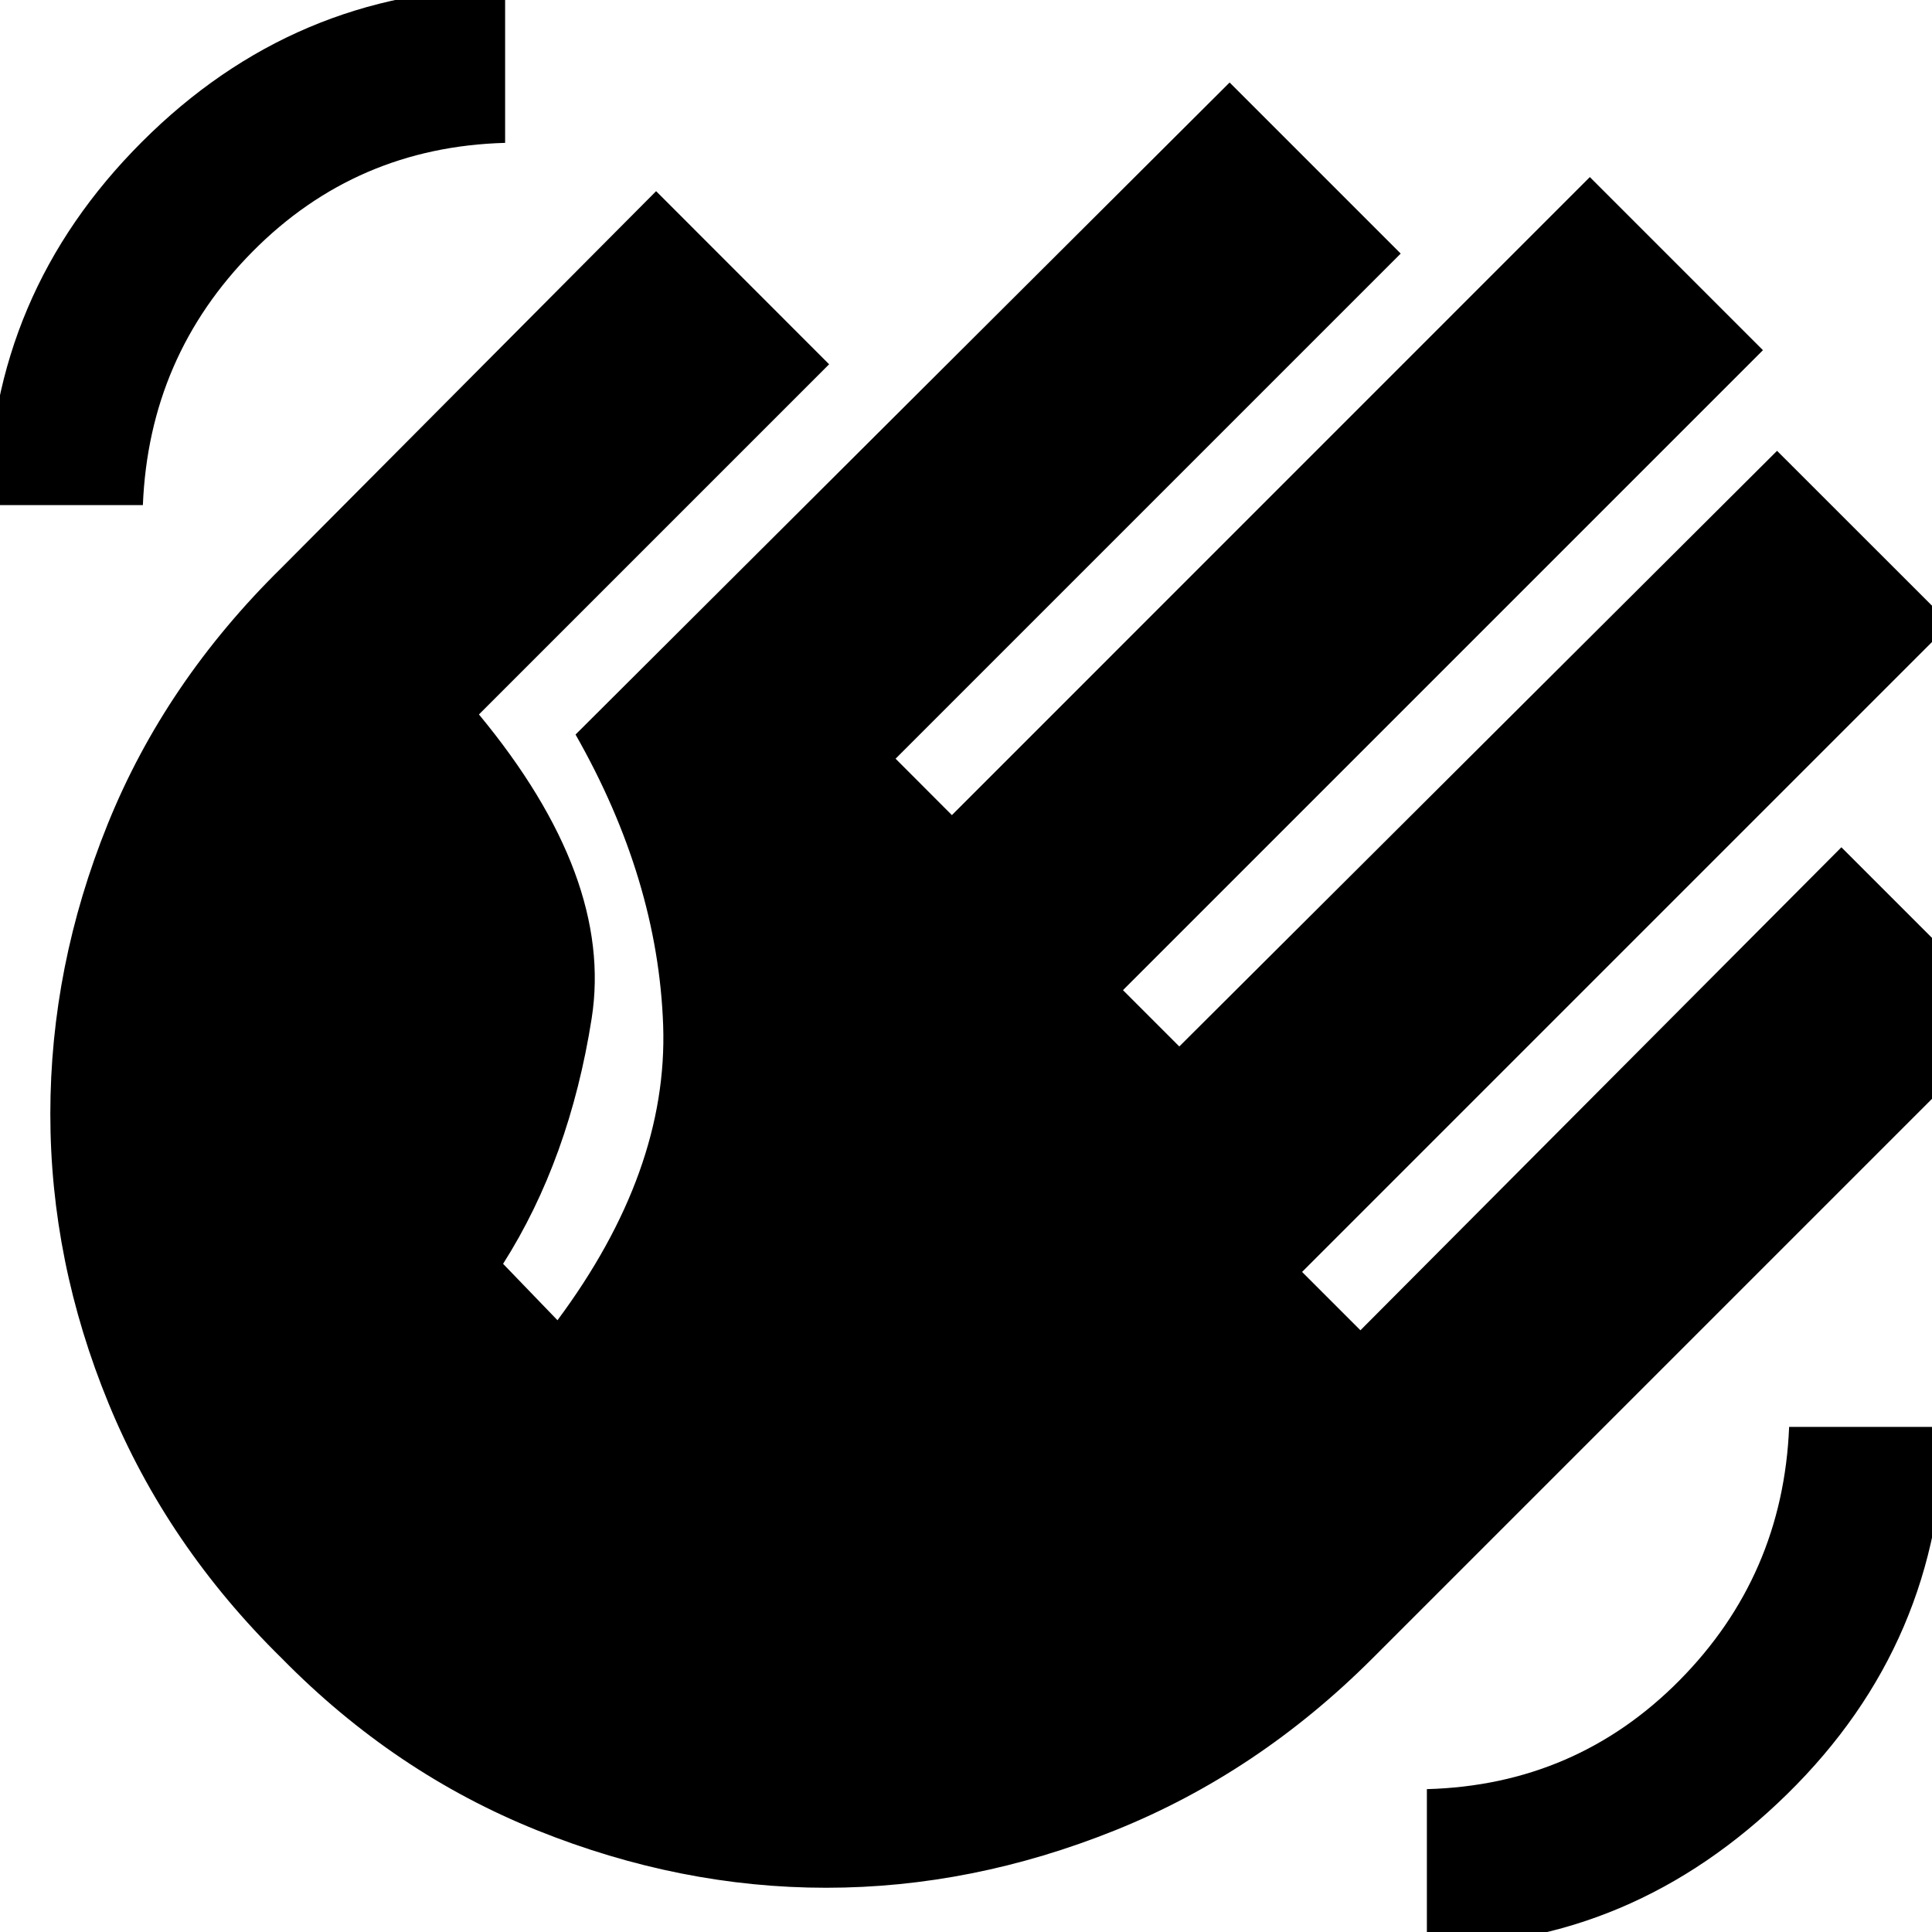 <svg xmlns="http://www.w3.org/2000/svg" height="20" width="20"><path d="M14.771 20.146V18.521Q16.312 18.479 17.385 17.396Q18.458 16.312 18.521 14.771H20.125Q20.104 17 18.5 18.573Q16.896 20.146 14.771 20.146ZM-0.125 5.229Q-0.104 3.042 1.469 1.469Q3.042 -0.104 5.229 -0.125V1.479Q3.688 1.521 2.615 2.604Q1.542 3.688 1.479 5.229ZM2.917 17.167Q1.729 16 1.125 14.531Q0.521 13.062 0.521 11.531Q0.521 10 1.115 8.531Q1.708 7.062 2.917 5.875L6.792 1.979L8.583 3.771L4.958 7.396Q6.354 9.083 6.125 10.542Q5.896 12 5.208 13.083L5.771 13.667Q6.917 12.125 6.865 10.615Q6.812 9.104 5.958 7.604L12.729 0.854L14.5 2.625L9.271 7.854L9.854 8.438L16.458 1.833L18.25 3.625L11.625 10.25L12.208 10.833L18.396 4.667L20.188 6.458L13.479 13.167L14.083 13.771L19.062 8.771L20.833 10.542L14.208 17.167Q13.021 18.354 11.542 18.948Q10.062 19.542 8.552 19.542Q7.042 19.542 5.562 18.948Q4.083 18.354 2.917 17.167Z"/></svg>